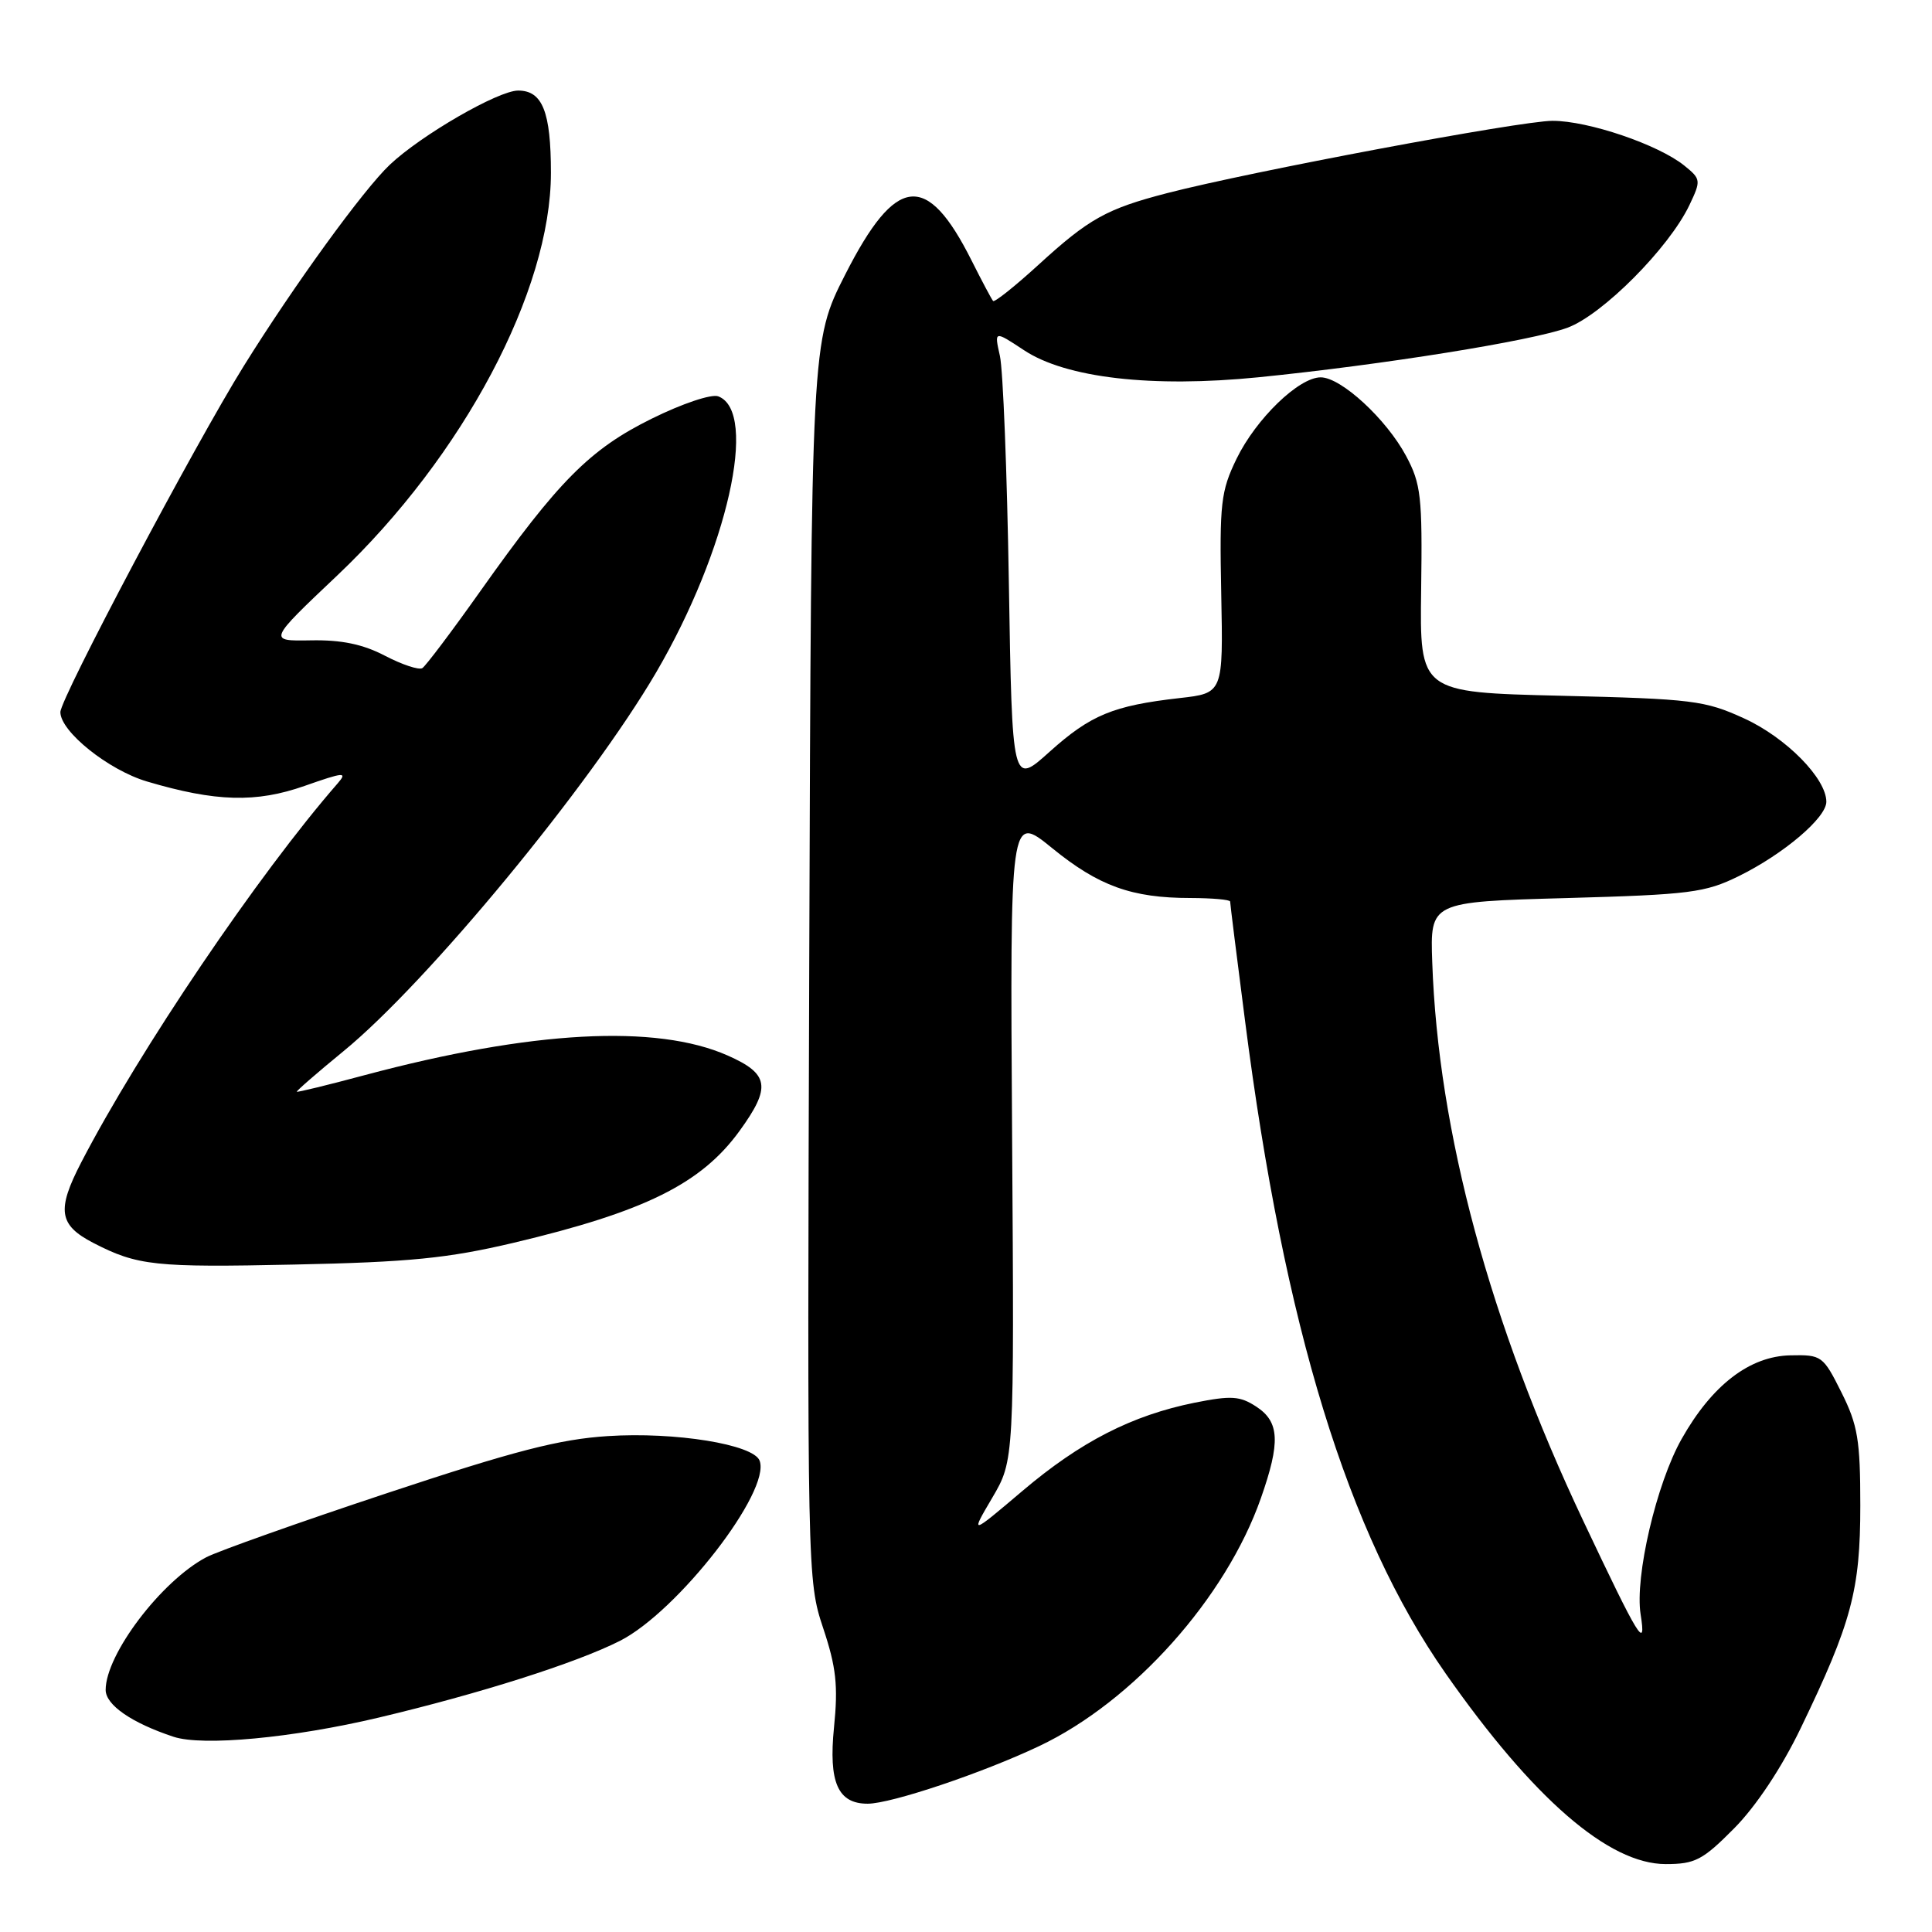 <?xml version="1.0" encoding="UTF-8" standalone="no"?>
<!DOCTYPE svg PUBLIC "-//W3C//DTD SVG 1.1//EN" "http://www.w3.org/Graphics/SVG/1.1/DTD/svg11.dtd" >
<svg xmlns="http://www.w3.org/2000/svg" xmlns:xlink="http://www.w3.org/1999/xlink" version="1.1" viewBox="0 0 256 256">
 <g >
 <path fill="currentColor"
d=" M 229.80 242.25 C 232.69 239.33 236.08 234.23 238.60 229.00 C 245.34 215.03 246.50 210.71 246.50 199.50 C 246.50 190.83 246.17 188.83 244.00 184.50 C 241.57 179.64 241.38 179.50 237.23 179.59 C 231.84 179.70 226.85 183.53 222.83 190.66 C 219.49 196.55 216.60 208.94 217.39 213.91 C 218.16 218.77 217.23 217.25 209.78 201.50 C 197.41 175.33 190.56 149.98 189.78 127.50 C 189.50 119.50 189.50 119.50 207.50 119.00 C 223.94 118.54 225.93 118.29 230.40 116.09 C 236.33 113.17 242.00 108.36 242.00 106.24 C 242.00 103.15 236.67 97.74 231.12 95.20 C 225.91 92.81 224.26 92.61 206.82 92.19 C 188.12 91.74 188.12 91.74 188.31 78.12 C 188.48 65.81 188.29 64.11 186.31 60.41 C 183.69 55.52 177.70 50.00 175.00 50.00 C 172.10 50.00 166.43 55.49 163.85 60.79 C 161.77 65.08 161.58 66.68 161.82 78.67 C 162.08 91.85 162.08 91.85 156.29 92.50 C 147.50 93.50 144.52 94.73 139.09 99.60 C 134.12 104.08 134.12 104.08 133.68 77.29 C 133.44 62.55 132.91 48.99 132.49 47.15 C 131.74 43.80 131.74 43.80 135.68 46.40 C 141.24 50.09 152.66 51.40 166.76 49.99 C 183.20 48.34 203.02 45.16 207.71 43.42 C 212.35 41.70 221.14 32.86 223.85 27.19 C 225.41 23.91 225.39 23.73 223.19 21.95 C 219.74 19.16 210.44 16.00 205.71 16.01 C 201.44 16.02 165.74 22.72 154.65 25.59 C 146.62 27.67 144.29 28.97 137.59 35.10 C 134.48 37.94 131.78 40.09 131.59 39.88 C 131.40 39.67 130.11 37.25 128.73 34.50 C 122.80 22.70 118.72 23.16 112.00 36.37 C 107.50 45.22 107.50 45.22 107.23 127.29 C 106.96 208.59 106.97 209.41 109.07 215.72 C 110.80 220.91 111.07 223.35 110.51 228.89 C 109.78 236.19 111.02 239.00 114.97 239.00 C 118.07 239.00 130.14 234.95 137.69 231.37 C 150.16 225.47 162.43 211.75 167.07 198.53 C 169.68 191.10 169.55 188.41 166.47 186.39 C 164.30 184.97 163.15 184.90 158.32 185.86 C 149.99 187.54 143.17 191.03 135.45 197.58 C 128.56 203.42 128.56 203.42 131.48 198.46 C 134.39 193.50 134.39 193.50 134.11 150.67 C 133.83 107.84 133.83 107.84 139.39 112.36 C 145.57 117.40 149.96 118.99 157.75 118.99 C 160.64 119.00 163.00 119.21 163.00 119.46 C 163.00 119.72 163.88 126.81 164.97 135.23 C 170.18 175.87 178.57 203.16 191.53 221.71 C 203.15 238.32 213.16 247.00 220.71 247.00 C 224.61 247.00 225.61 246.48 229.80 242.25 Z  M 50.18 227.59 C 63.59 224.41 76.33 220.36 82.13 217.43 C 89.80 213.55 102.20 197.56 100.65 193.54 C 99.83 191.39 89.46 189.71 80.54 190.29 C 74.14 190.70 68.17 192.24 51.34 197.83 C 39.70 201.69 28.90 205.53 27.34 206.34 C 21.39 209.47 14.00 219.21 14.00 223.92 C 14.00 225.92 17.46 228.30 22.99 230.13 C 26.86 231.41 38.78 230.29 50.18 227.59 Z  M 68.00 164.69 C 85.43 160.56 92.92 156.86 98.01 149.83 C 102.20 144.04 101.93 142.30 96.42 139.86 C 86.94 135.67 70.43 136.56 48.37 142.45 C 43.49 143.76 39.42 144.75 39.33 144.66 C 39.24 144.57 42.01 142.16 45.50 139.30 C 56.64 130.19 78.21 104.04 86.96 89.07 C 96.39 72.93 100.52 54.56 95.18 52.52 C 94.29 52.17 90.39 53.48 86.37 55.47 C 78.17 59.52 74.01 63.70 63.64 78.34 C 59.87 83.66 56.41 88.25 55.96 88.53 C 55.50 88.81 53.28 88.07 51.01 86.89 C 48.09 85.36 45.23 84.77 41.19 84.85 C 35.50 84.95 35.50 84.95 44.71 76.23 C 61.38 60.43 73.00 38.53 73.00 22.90 C 73.00 14.82 71.88 12.00 68.66 12.00 C 66.02 12.00 55.81 17.90 51.66 21.82 C 48.16 25.12 38.96 37.80 32.30 48.50 C 25.83 58.89 8.00 92.55 8.00 94.36 C 8.00 96.93 14.36 102.03 19.47 103.55 C 28.58 106.25 33.94 106.40 40.38 104.13 C 45.56 102.31 46.08 102.26 44.76 103.78 C 34.24 115.84 18.44 139.20 10.76 154.03 C 7.49 160.34 7.79 162.32 12.36 164.69 C 18.21 167.71 20.50 167.96 39.00 167.56 C 54.26 167.24 59.34 166.73 68.00 164.69 Z "/>
</g>
</svg>